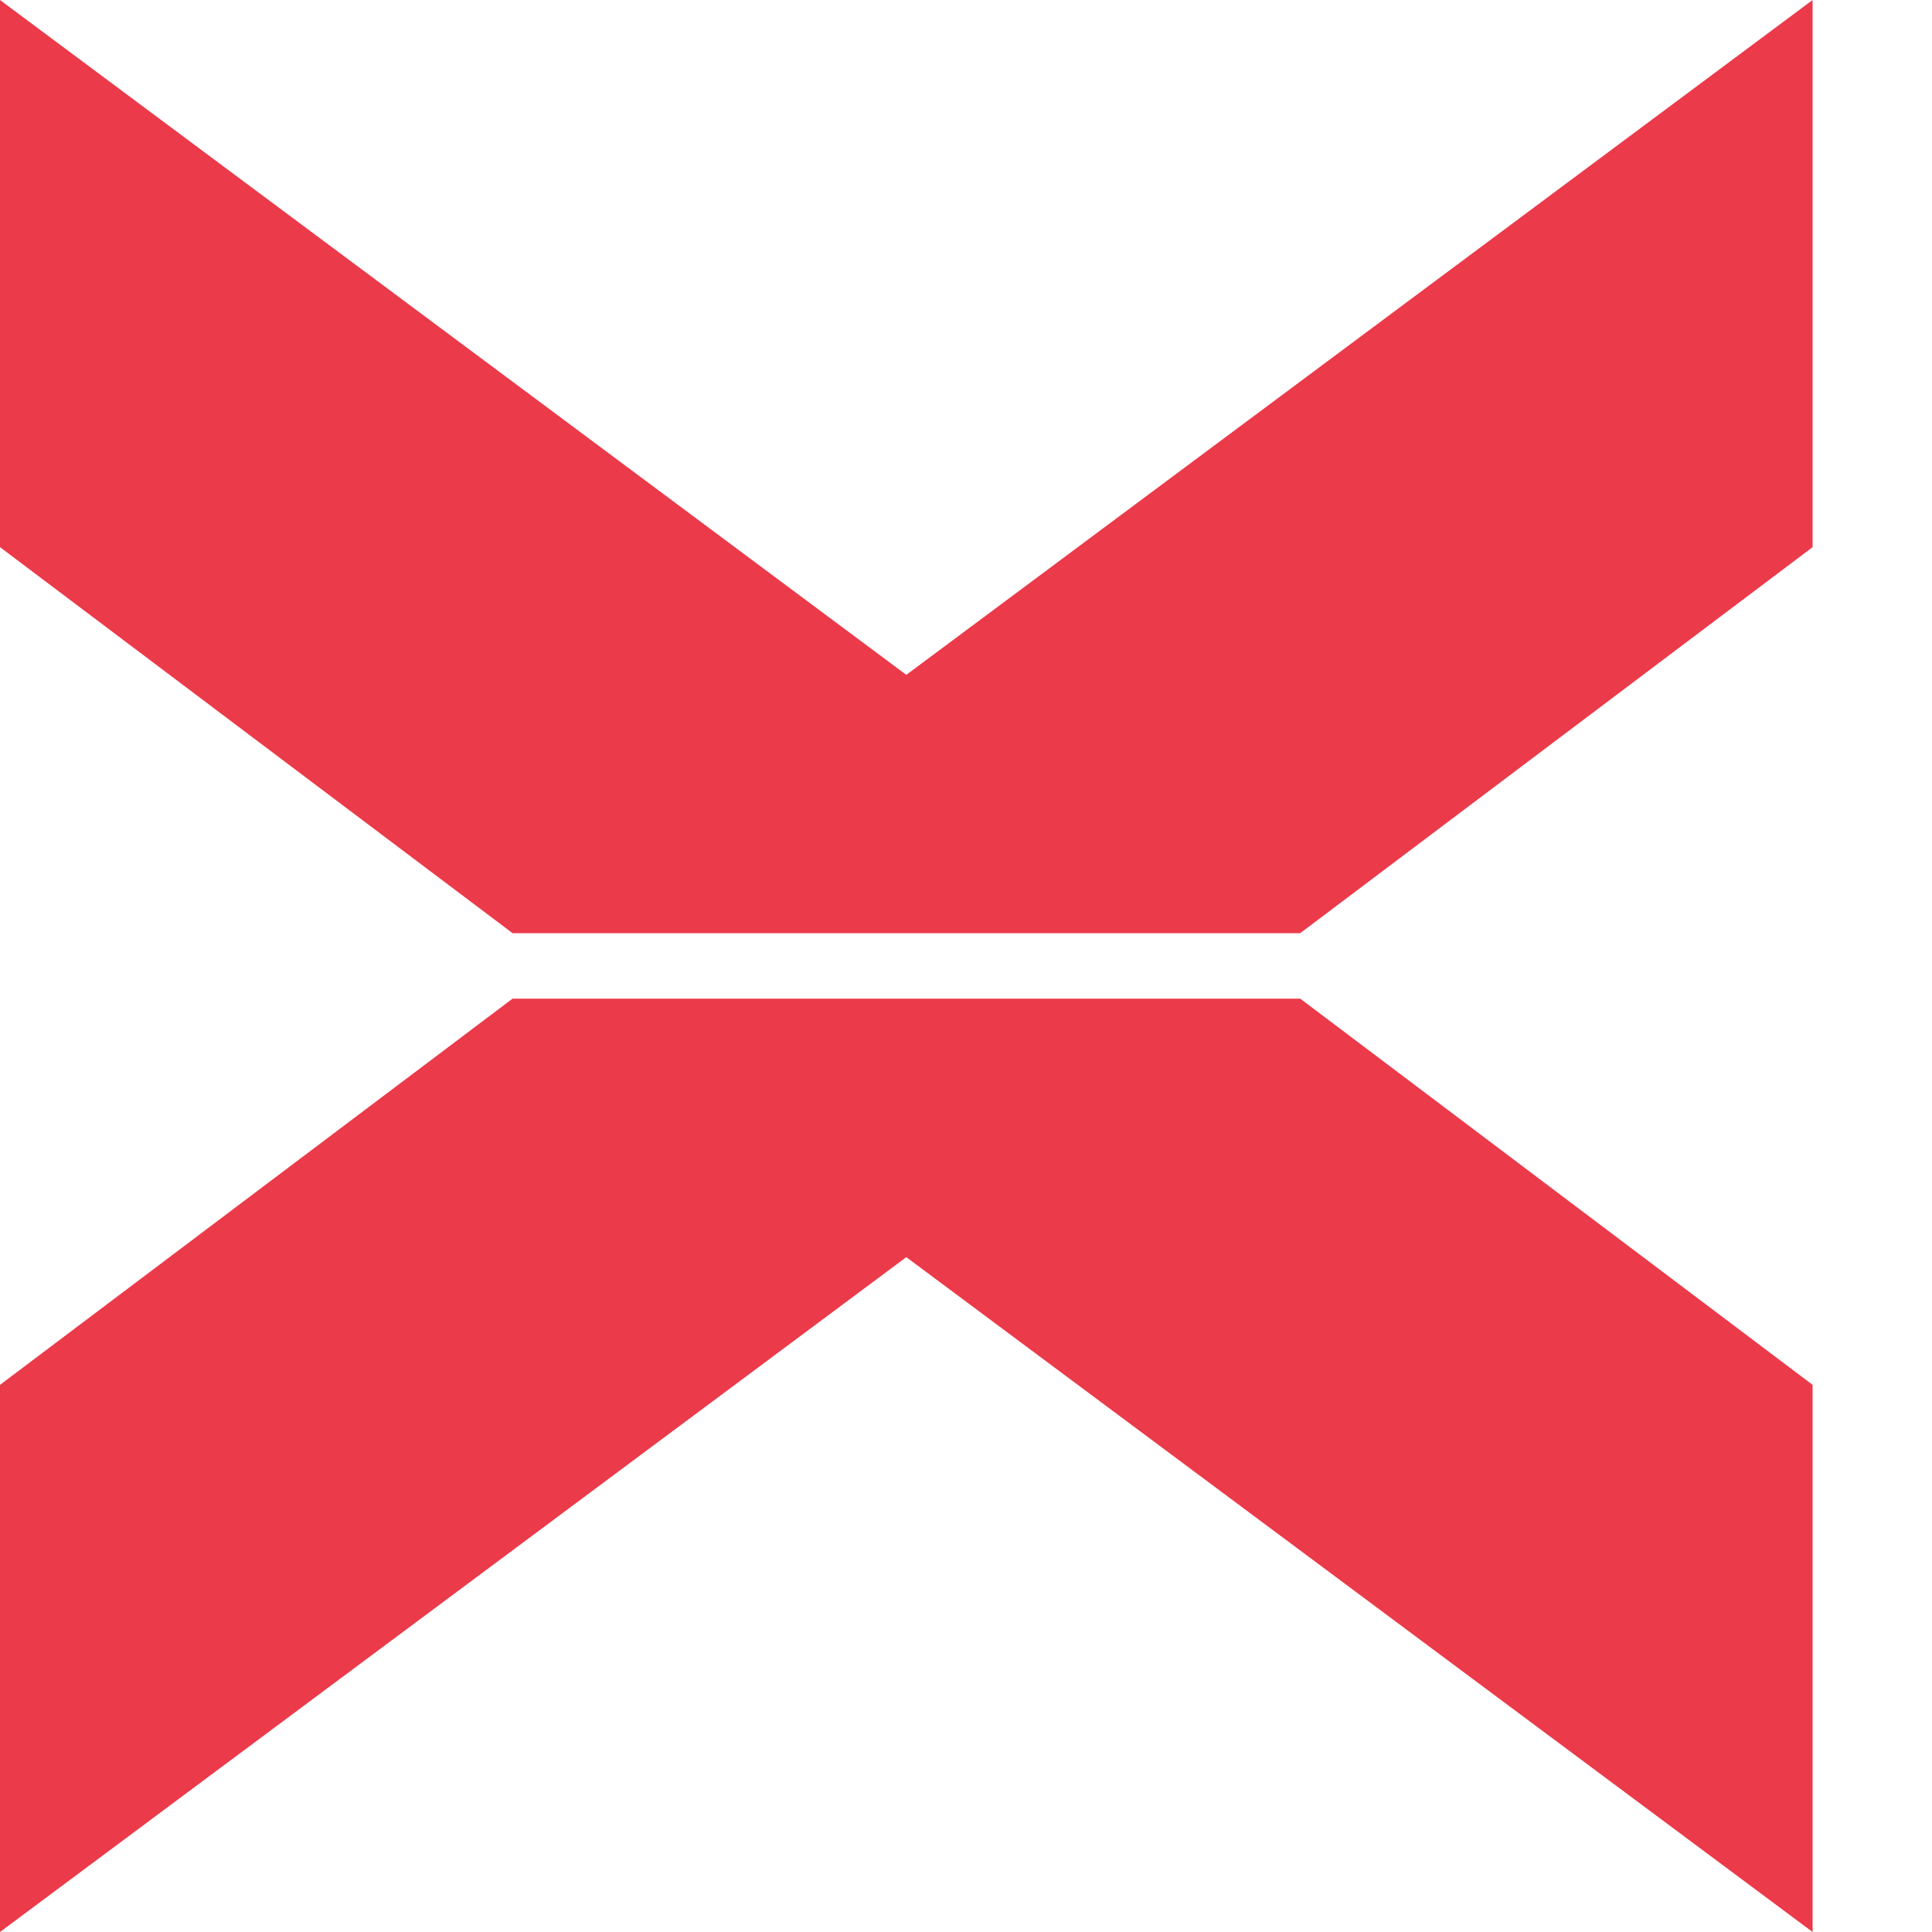 
<svg viewBox="0 0 10 10" fill="none" xmlns="http://www.w3.org/2000/svg">
<path d="M9.382 0V2.832L6.73 4.83H2.653L0 2.832V0L4.691 3.493L9.382 0Z" fill="#EB3A4A"/>
<path d="M9.382 10V7.168L6.73 5.169H2.653L0 7.168V10L4.691 6.507L9.382 10Z" fill="#EB3A4A"/>
</svg>
